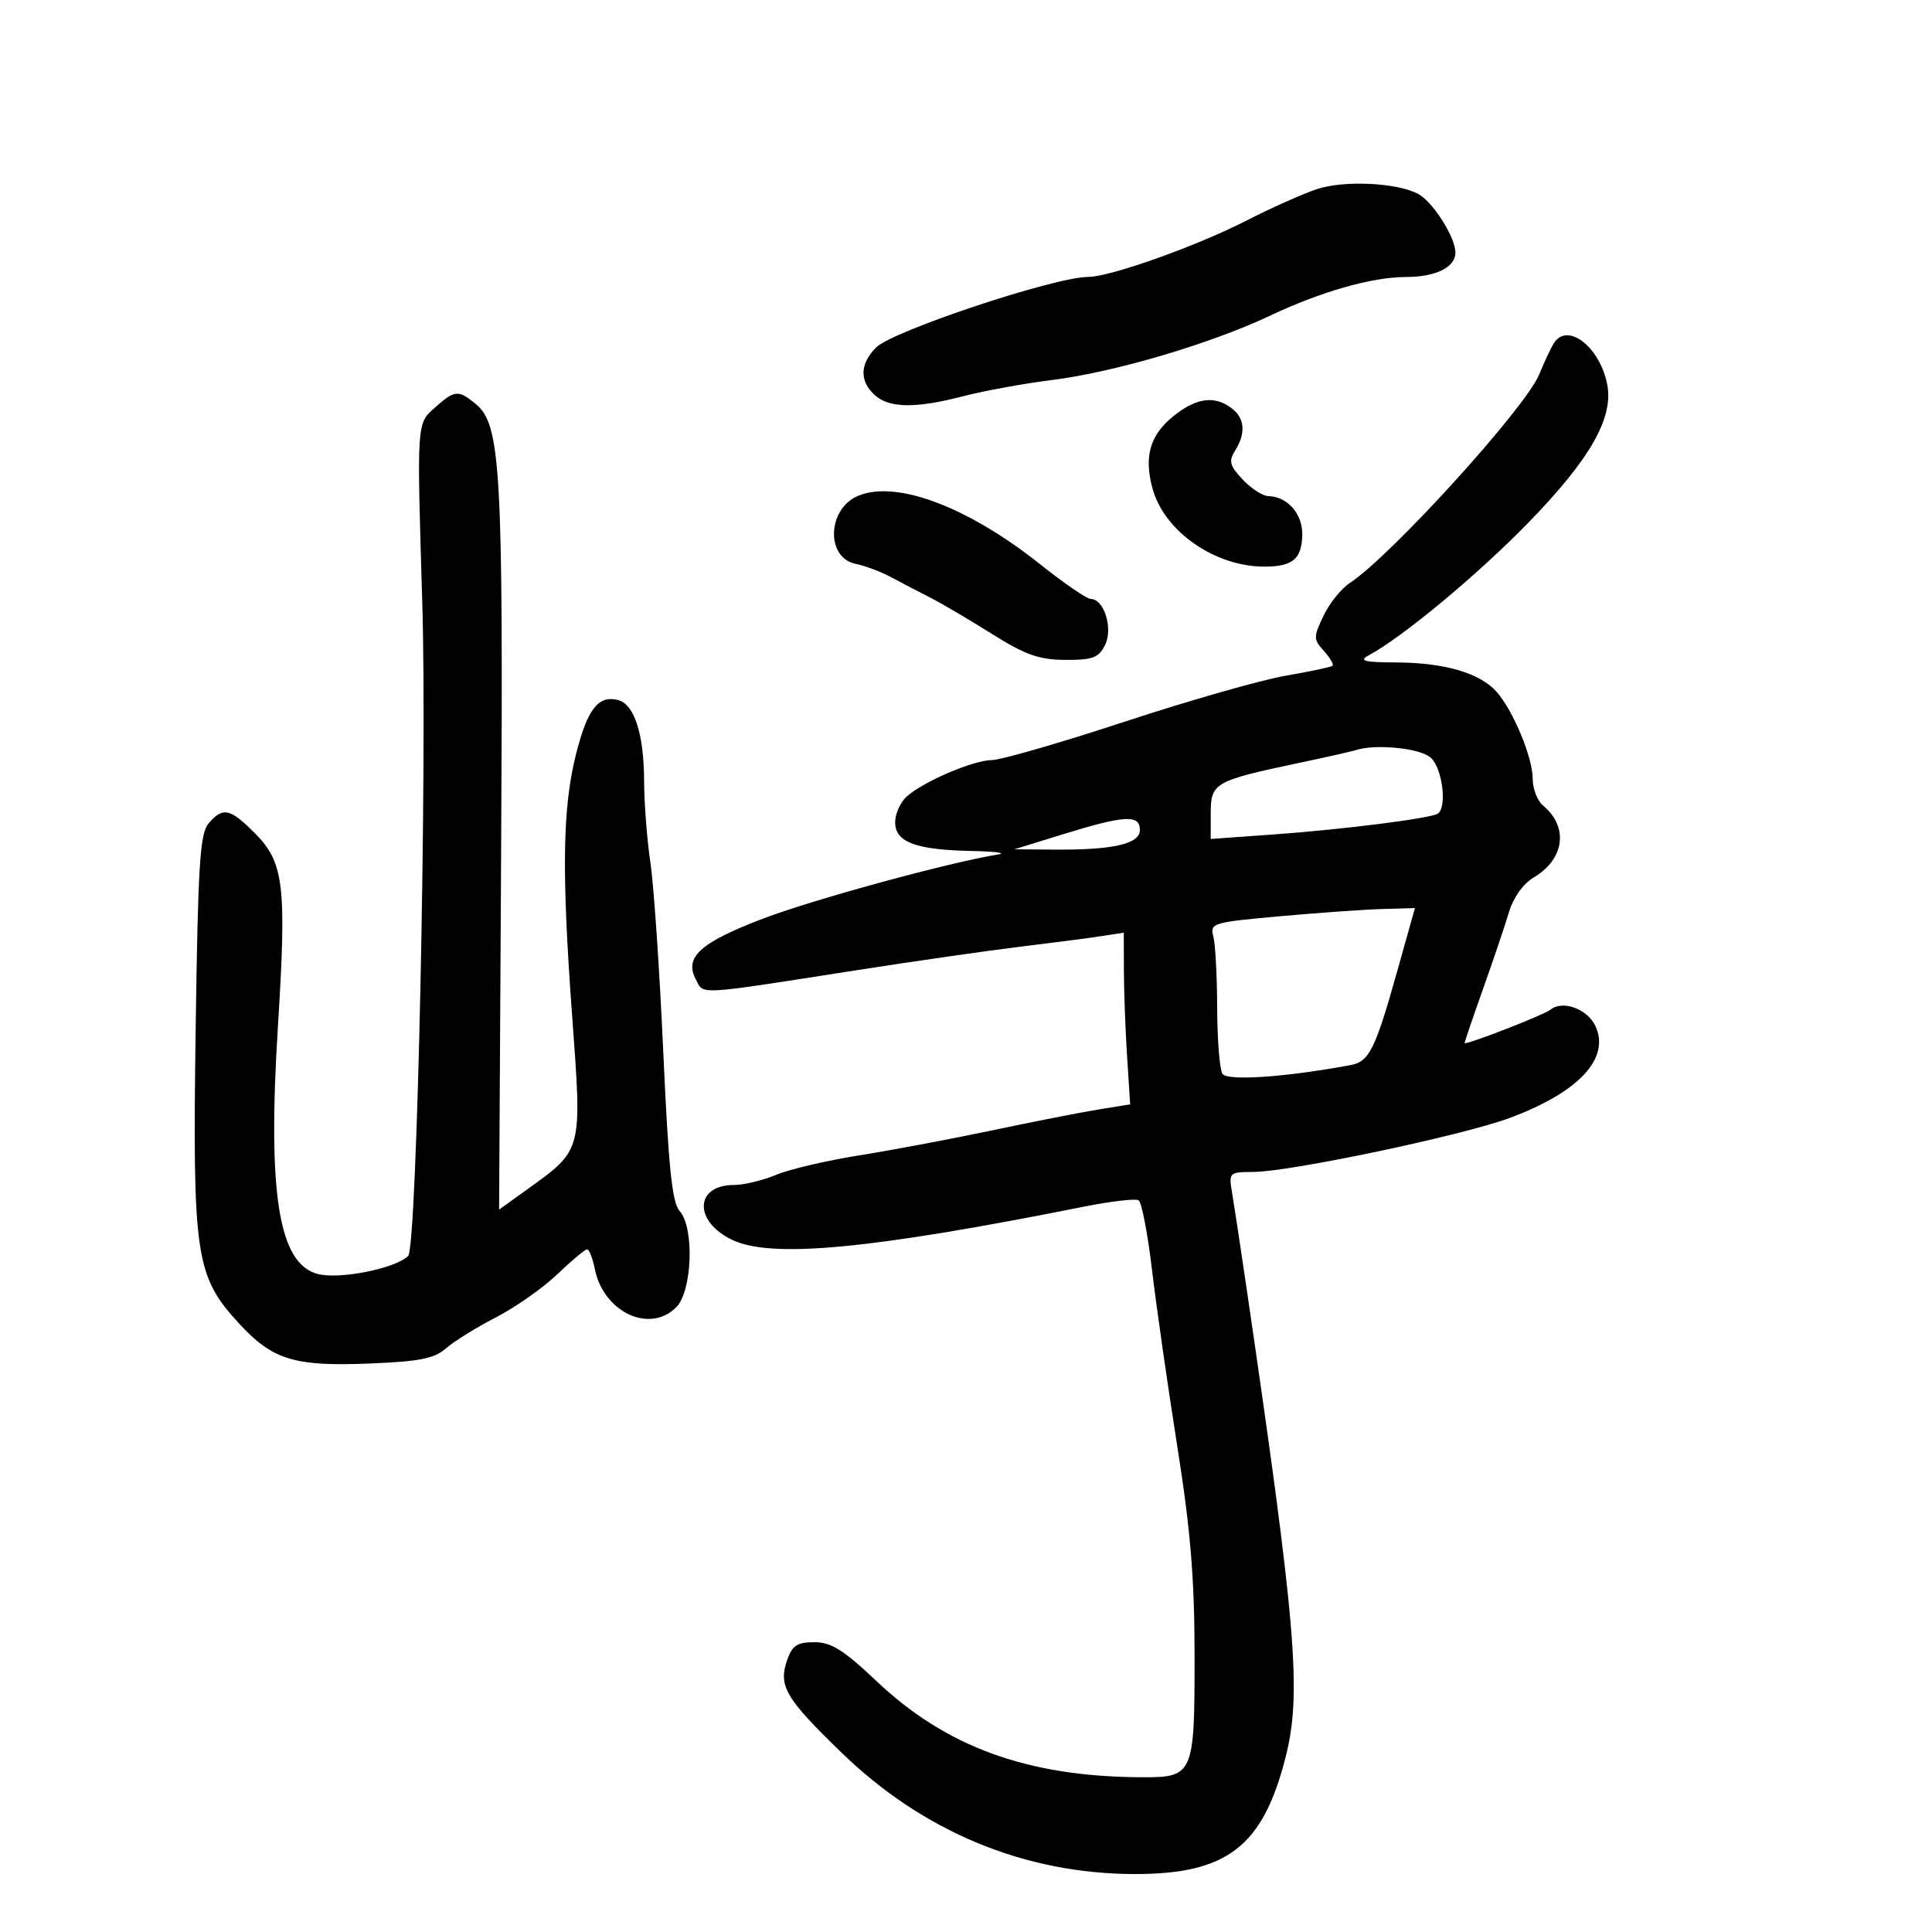 <svg xmlns="http://www.w3.org/2000/svg" width="300" height="300" viewBox="0 0 300 300" version="1.1">
	<path d="M 204.500 29.363 C 202.300 30.093, 197.350 32.304, 193.500 34.276 C 185.788 38.227, 172.372 43, 168.978 43 C 163.800 43, 138.625 51.375, 136.044 53.956 C 133.512 56.488, 133.433 59.177, 135.829 61.345 C 138.096 63.397, 142.199 63.444, 149.647 61.504 C 152.806 60.681, 159.015 59.551, 163.445 58.994 C 173.103 57.778, 187.983 53.381, 197.232 49.010 C 205.169 45.259, 213.009 43.028, 218.316 43.012 C 222.980 42.997, 226.001 41.504, 225.996 39.215 C 225.991 36.841, 222.500 31.338, 220.226 30.121 C 216.937 28.360, 208.717 27.964, 204.500 29.363 M 241.309 53.249 C 240.864 53.937, 239.825 56.143, 239 58.153 C 236.867 63.349, 215.980 86.346, 209.593 90.531 C 208.261 91.403, 206.421 93.701, 205.502 95.637 C 203.932 98.946, 203.936 99.272, 205.576 101.084 C 206.536 102.145, 207.136 103.178, 206.911 103.381 C 206.685 103.584, 203.419 104.277, 199.654 104.921 C 195.888 105.565, 184.657 108.771, 174.695 112.046 C 164.733 115.321, 155.439 118.010, 154.041 118.022 C 151.105 118.047, 143.355 121.368, 140.768 123.710 C 139.796 124.590, 139 126.376, 139 127.680 C 139 130.766, 142.167 131.960, 150.815 132.136 C 154.492 132.211, 156.375 132.455, 155 132.678 C 147.317 133.925, 126.268 139.670, 118.458 142.652 C 108.685 146.384, 106.204 148.644, 108.064 152.120 C 109.335 154.494, 107.864 154.580, 133 150.657 C 142.075 149.241, 153.550 147.593, 158.500 146.994 C 163.450 146.396, 169.075 145.663, 171 145.366 L 174.500 144.824 174.516 150.662 C 174.525 153.873, 174.747 159.871, 175.011 163.991 L 175.490 171.483 170.495 172.294 C 167.748 172.741, 160.325 174.199, 154 175.535 C 147.675 176.870, 138.399 178.615, 133.387 179.411 C 128.375 180.207, 122.583 181.565, 120.515 182.429 C 118.447 183.293, 115.516 184, 114 184 C 107.856 184, 107.671 189.667, 113.721 192.538 C 119.829 195.436, 135.167 193.987, 168.220 187.387 C 172.466 186.539, 176.328 186.085, 176.803 186.378 C 177.277 186.671, 178.214 191.543, 178.886 197.205 C 179.557 202.867, 181.317 215.150, 182.796 224.500 C 184.869 237.604, 185.488 245.074, 185.493 257.095 C 185.501 275.676, 185.351 276.014, 177.128 275.969 C 159.539 275.873, 146.926 271.284, 136.109 261.048 C 130.979 256.193, 129.074 255, 126.457 255 C 123.797 255, 123.019 255.508, 122.235 257.755 C 120.828 261.791, 121.936 263.678, 130.688 272.164 C 143.385 284.473, 159.179 291, 176.270 291 C 190.524 291, 196.070 286.720, 199.591 273 C 202.170 262.951, 201.324 252.824, 193.413 199 C 192.564 193.225, 191.624 187.037, 191.324 185.250 C 190.786 182.053, 190.840 182, 194.639 181.977 C 200.406 181.942, 227.126 176.313, 234.436 173.593 C 245.132 169.612, 250.038 164.372, 247.757 159.365 C 246.526 156.665, 242.627 155.238, 240.737 156.796 C 239.824 157.549, 228.440 162, 227.429 162 C 227.351 162, 228.607 158.287, 230.220 153.750 C 231.832 149.213, 233.670 143.778, 234.303 141.672 C 234.999 139.360, 236.519 137.216, 238.142 136.257 C 242.952 133.415, 243.611 128.412, 239.612 125.093 C 238.725 124.357, 238 122.498, 238 120.960 C 238 117.616, 234.971 110.323, 232.369 107.402 C 229.786 104.503, 224.308 102.902, 216.849 102.866 C 211.800 102.842, 210.936 102.623, 212.521 101.769 C 217.798 98.926, 229.380 89.307, 237.249 81.235 C 246.929 71.304, 250.597 64.873, 249.559 59.648 C 248.411 53.864, 243.418 49.993, 241.309 53.249 M 67.580 63.250 C 64.679 65.829, 64.717 65.263, 65.570 93.500 C 66.349 119.300, 64.750 193.650, 63.386 195.014 C 61.425 196.975, 52.712 198.713, 49.324 197.819 C 43.272 196.222, 41.527 185.397, 43.148 159.500 C 44.530 137.417, 44.108 133.908, 39.521 129.321 C 35.706 125.506, 34.598 125.278, 32.393 127.854 C 31.040 129.434, 30.742 134.196, 30.379 160.017 C 29.885 195.087, 30.341 198.160, 37.131 205.526 C 42.338 211.175, 45.708 212.203, 57.446 211.725 C 65.171 211.411, 67.446 210.956, 69.257 209.367 C 70.491 208.285, 73.975 206.124, 77 204.565 C 80.025 203.007, 84.317 199.992, 86.538 197.866 C 88.759 195.740, 90.840 194, 91.163 194 C 91.486 194, 92.022 195.362, 92.355 197.026 C 93.699 203.745, 100.868 207.132, 105 203 C 107.508 200.492, 107.848 190.595, 105.515 188.017 C 104.365 186.745, 103.798 181.218, 102.997 163.438 C 102.429 150.822, 101.531 137.575, 101.002 134 C 100.473 130.425, 100.031 124.755, 100.020 121.399 C 99.996 114.003, 98.522 109.370, 95.984 108.706 C 92.937 107.909, 91.232 110.075, 89.477 116.974 C 87.341 125.366, 87.189 135.275, 88.851 157.876 C 90.393 178.850, 90.489 178.480, 81.897 184.665 L 77.500 187.829 77.817 132.003 C 78.153 72.911, 77.758 65.944, 73.895 62.750 C 71.172 60.499, 70.627 60.542, 67.580 63.250 M 182.362 64.496 C 178.595 67.465, 177.596 70.785, 178.952 75.823 C 180.752 82.505, 188.667 88.023, 196.399 87.985 C 200.727 87.963, 202.111 86.807, 202.216 83.124 C 202.309 79.826, 199.936 77.093, 196.924 77.032 C 196.058 77.014, 194.274 75.856, 192.960 74.458 C 190.942 72.309, 190.760 71.614, 191.786 69.971 C 193.486 67.249, 193.298 64.947, 191.250 63.392 C 188.625 61.399, 185.853 61.744, 182.362 64.496 M 133.235 76.997 C 128.455 79.001, 128.191 86.610, 132.869 87.551 C 134.316 87.841, 136.850 88.804, 138.500 89.690 C 140.150 90.577, 142.850 91.986, 144.500 92.823 C 146.150 93.659, 150.404 96.164, 153.954 98.390 C 159.222 101.694, 161.326 102.442, 165.408 102.468 C 169.650 102.495, 170.587 102.148, 171.579 100.184 C 172.870 97.631, 171.460 93.022, 169.383 93.008 C 168.769 93.004, 165.274 90.615, 161.616 87.700 C 150.307 78.688, 139.198 74.498, 133.235 76.997 M 210.500 116.489 C 209.950 116.671, 205.900 117.581, 201.500 118.511 C 188.601 121.238, 188 121.583, 188 126.258 L 188 130.274 197.750 129.575 C 208.498 128.805, 222.039 127.094, 223.234 126.355 C 224.742 125.423, 223.995 119.305, 222.171 117.655 C 220.526 116.166, 213.573 115.472, 210.500 116.489 M 165 129.562 L 157.500 131.878 163.500 131.928 C 172.852 132.006, 177 131.066, 177 128.869 C 177 126.447, 174.647 126.583, 165 129.562 M 198.667 142.282 C 188.324 143.214, 187.860 143.354, 188.403 145.379 C 188.717 146.546, 188.986 151.550, 189.002 156.500 C 189.018 161.450, 189.385 166.058, 189.819 166.741 C 190.547 167.887, 199.538 167.276, 209.721 165.388 C 212.601 164.854, 213.551 162.948, 216.920 150.946 L 219.712 141 214.606 141.153 C 211.798 141.237, 204.625 141.745, 198.667 142.282" stroke="none" fill="black" fill-rule="evenodd"/>
</svg>